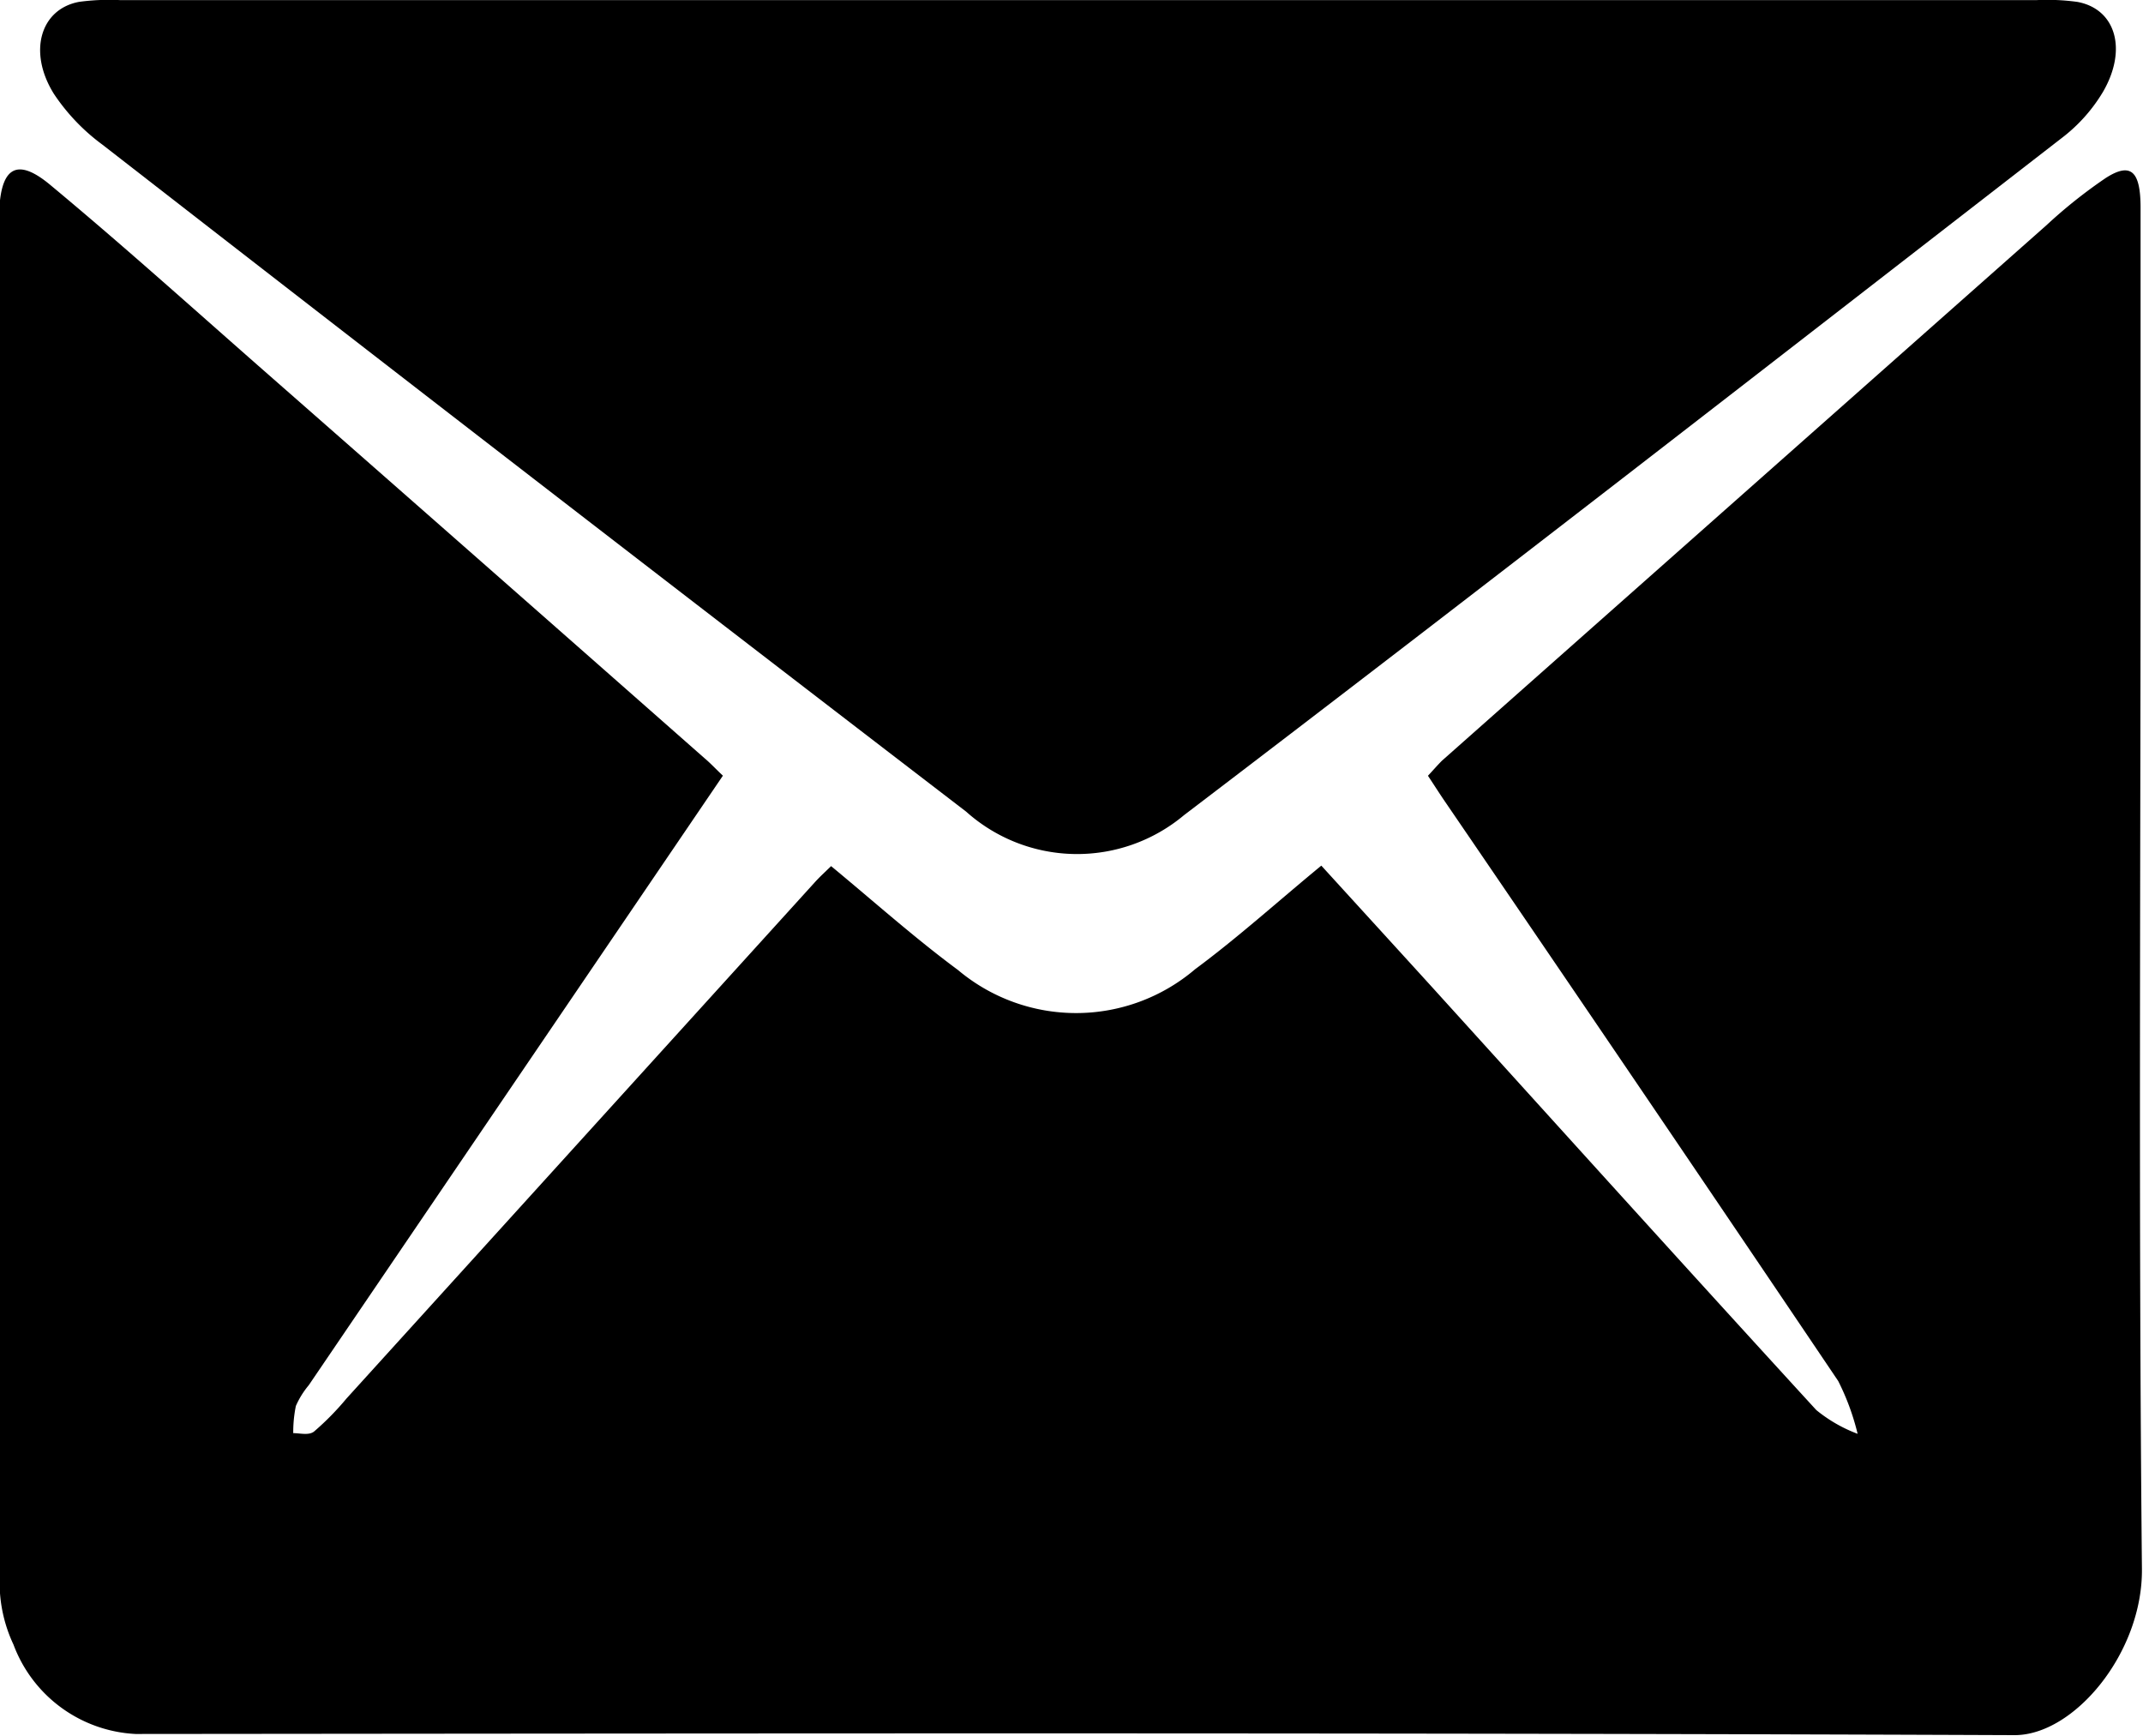 <svg id="Group_271" data-name="Group 271" xmlns="http://www.w3.org/2000/svg" width="22.085" height="17.886" viewBox="0 0 22.085 17.886">
  <path id="Path_1736" data-name="Path 1736" d="M7535.411,363.166,7533.485,366l-2.342,3.447a.89.89,0,0,0-.133.214,1.361,1.361,0,0,0-.027.28c.072,0,.16.026.215-.017a2.842,2.842,0,0,0,.334-.34l4.824-5.317c.053-.059.111-.111.17-.169.438.362.862.741,1.307,1.07a1.891,1.891,0,0,0,2.445-.008c.438-.324.854-.7,1.3-1.067.379.416.763.836,1.146,1.257,1.317,1.453,2.632,2.909,3.955,4.353a1.506,1.506,0,0,0,.426.245,2.513,2.513,0,0,0-.2-.544q-2.016-2.99-4.047-5.963c-.059-.086-.114-.173-.181-.274.053-.057.1-.111.144-.155q3.116-2.761,6.231-5.519a5.125,5.125,0,0,1,.609-.485c.258-.166.359-.074.36.3q0,1.715,0,3.431c0,3.535-.021,7.069.014,10.6.009.866-.7,1.717-1.315,1.714-6.454-.026-12.908-.018-19.362-.012a1.419,1.419,0,0,1-1.258-.921,1.5,1.5,0,0,1-.143-.648q-.013-7.017-.006-14.034c0-.534.168-.661.531-.357.722.6,1.43,1.236,2.141,1.861q2.3,2.018,4.595,4.041C7535.286,363.04,7535.34,363.1,7535.411,363.166Z" transform="translate(-7527.961 -355.173)"/>
  <path id="Path_1737" data-name="Path 1737" d="M7544.136,333.477h9.88a2.265,2.265,0,0,1,.42.019c.392.074.516.488.262.926a1.679,1.679,0,0,1-.429.479c-3.011,2.333-6.019,4.673-9.042,6.975a1.715,1.715,0,0,1-2.246-.037q-4.458-3.419-8.9-6.872a2.079,2.079,0,0,1-.5-.523c-.27-.431-.141-.875.26-.949a2.3,2.3,0,0,1,.419-.018Z" transform="translate(-7533.025 -333.476)"/>
</svg>
